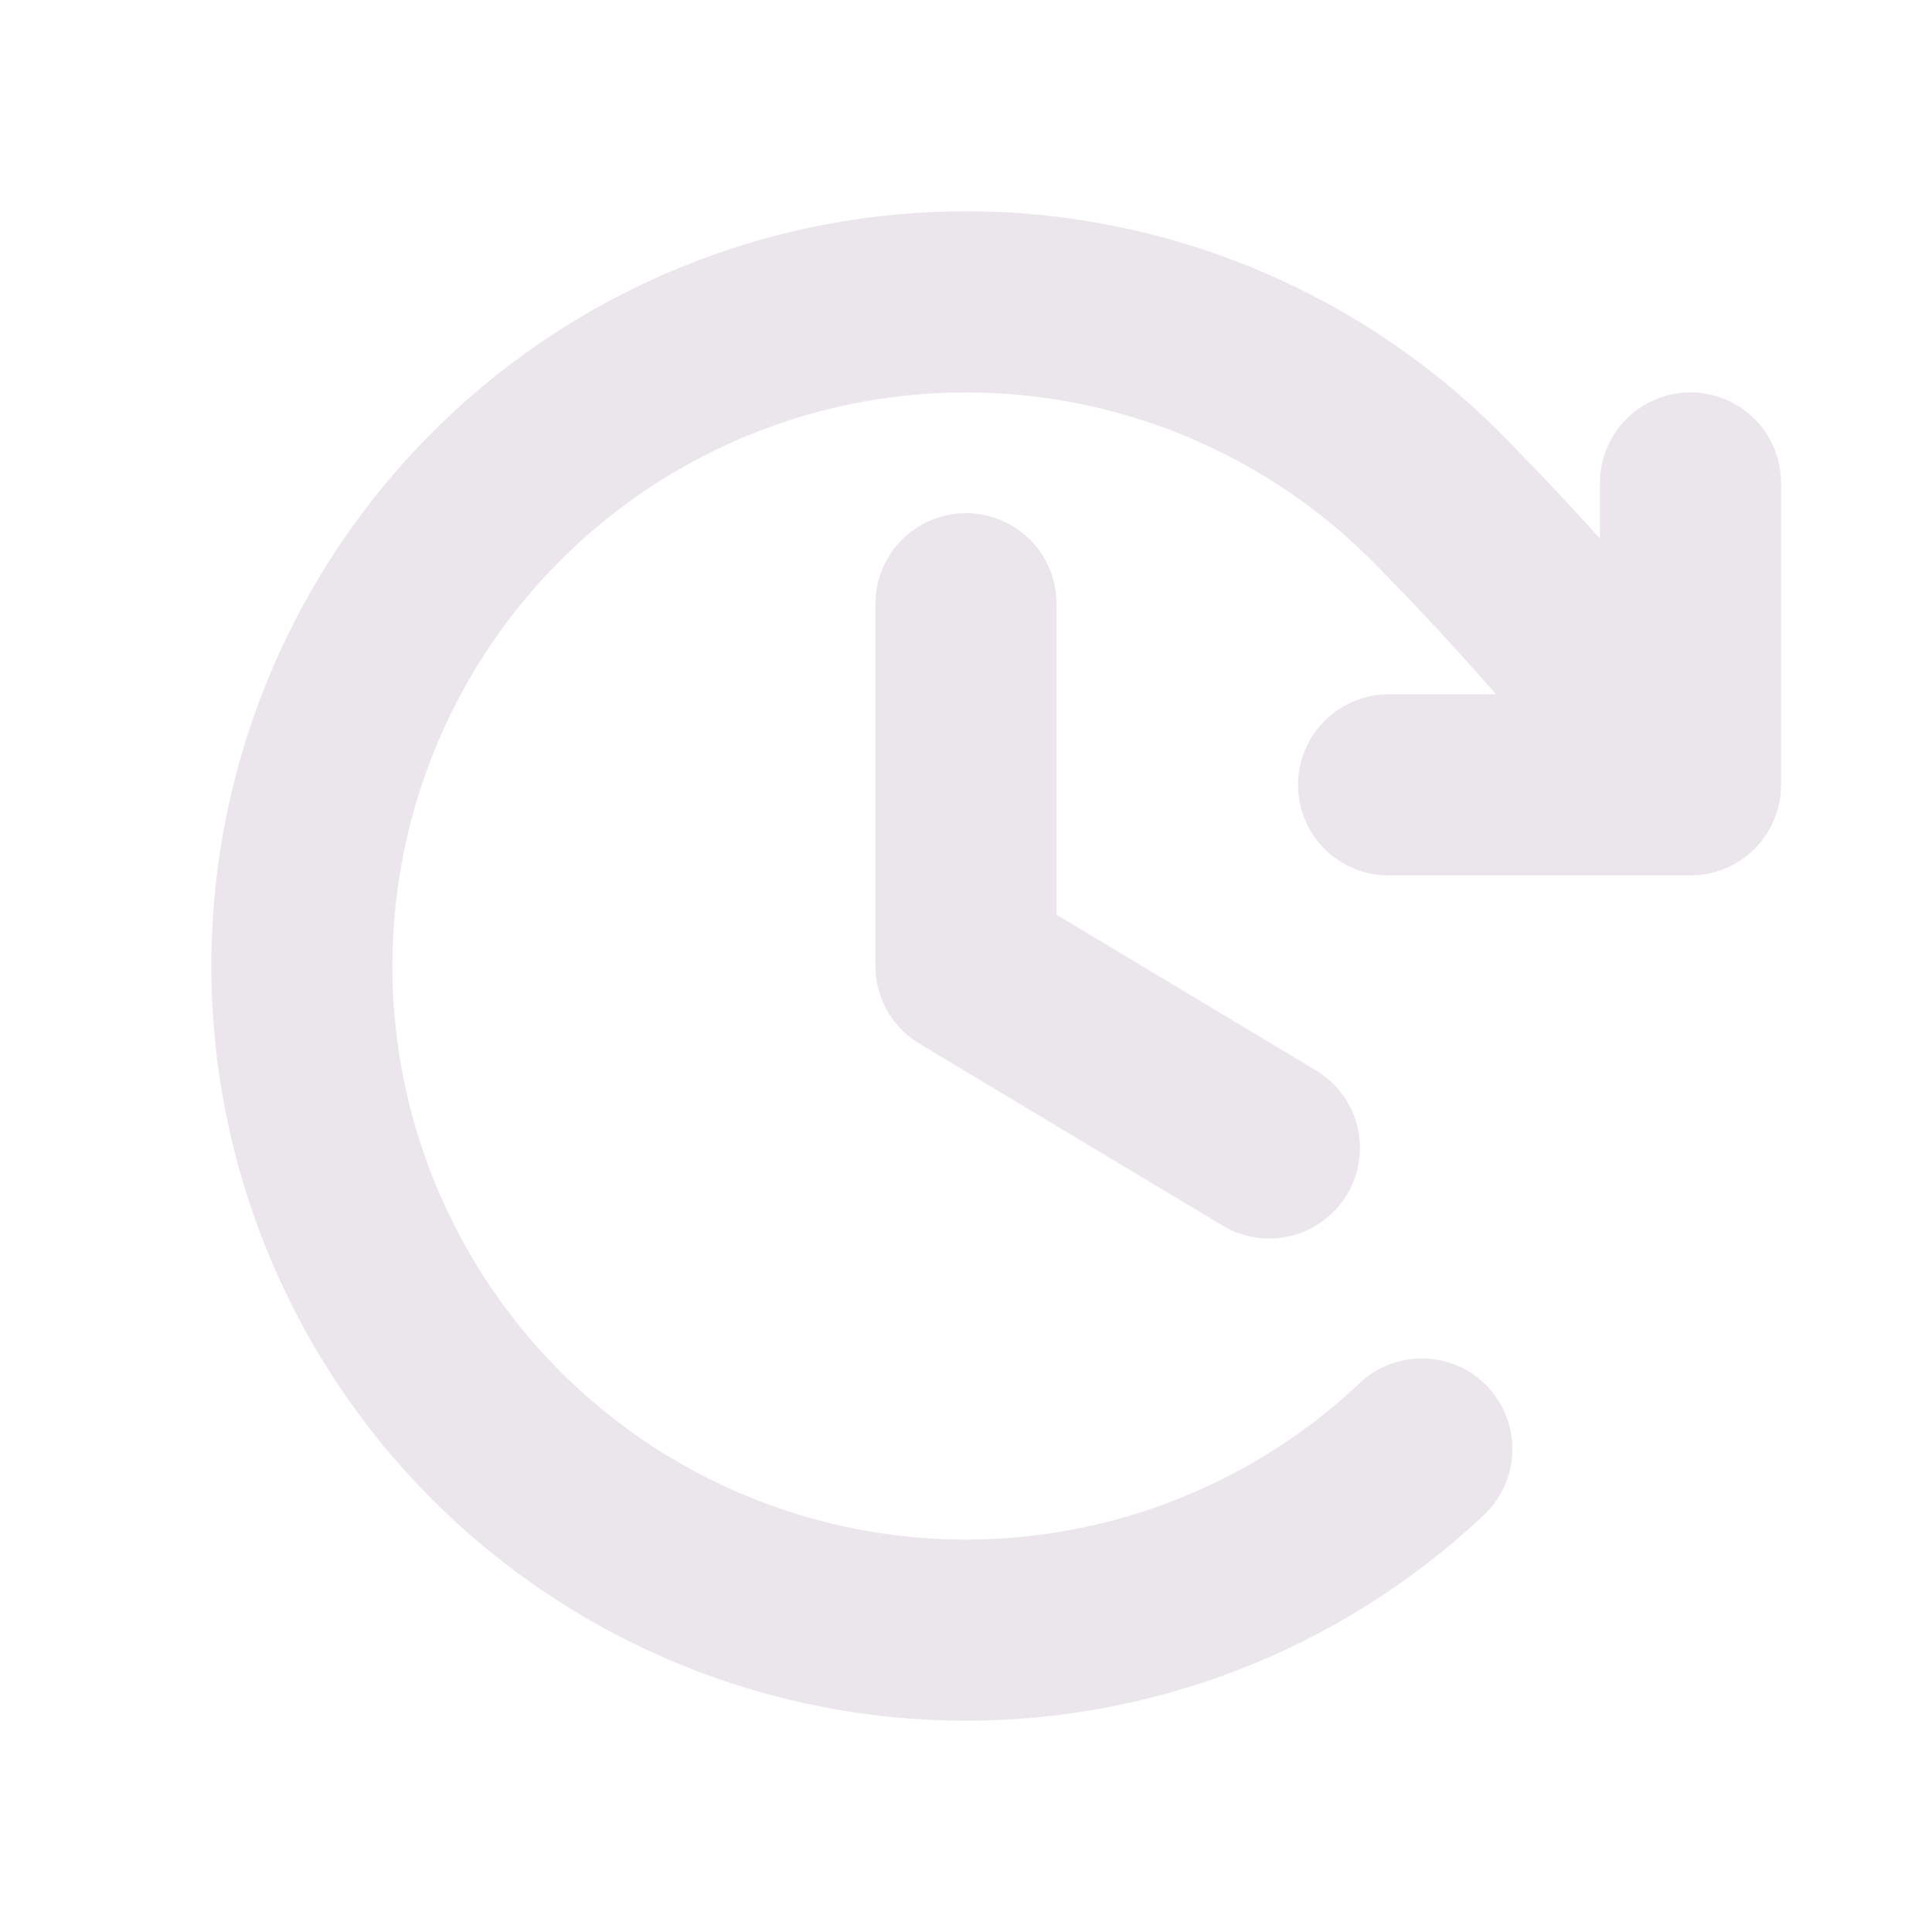 <svg xmlns="http://www.w3.org/2000/svg" width="24" height="24" viewBox="0 0 24 24">
  <path fill="#EBE6EB" d="M13.125 7.5v3.863l3.203 1.922a1.123 1.123 0 0 1 .105 1.882 1.125 1.125 0 0 1-1.261.048l-3.75-2.25a1.125 1.125 0 0 1-.547-.965V7.5a1.125 1.125 0 1 1 2.25 0ZM21 4.875A1.125 1.125 0 0 0 19.875 6v.69a39.792 39.792 0 0 0-1.246-1.32 9.375 9.375 0 1 0-.194 13.448 1.125 1.125 0 1 0-1.545-1.636 7.125 7.125 0 1 1 .143-10.225 36 36 0 0 1 1.551 1.668H17.25a1.125 1.125 0 1 0 0 2.25H21a1.125 1.125 0 0 0 1.125-1.125V6A1.125 1.125 0 0 0 21 4.875Z"/>
</svg>

